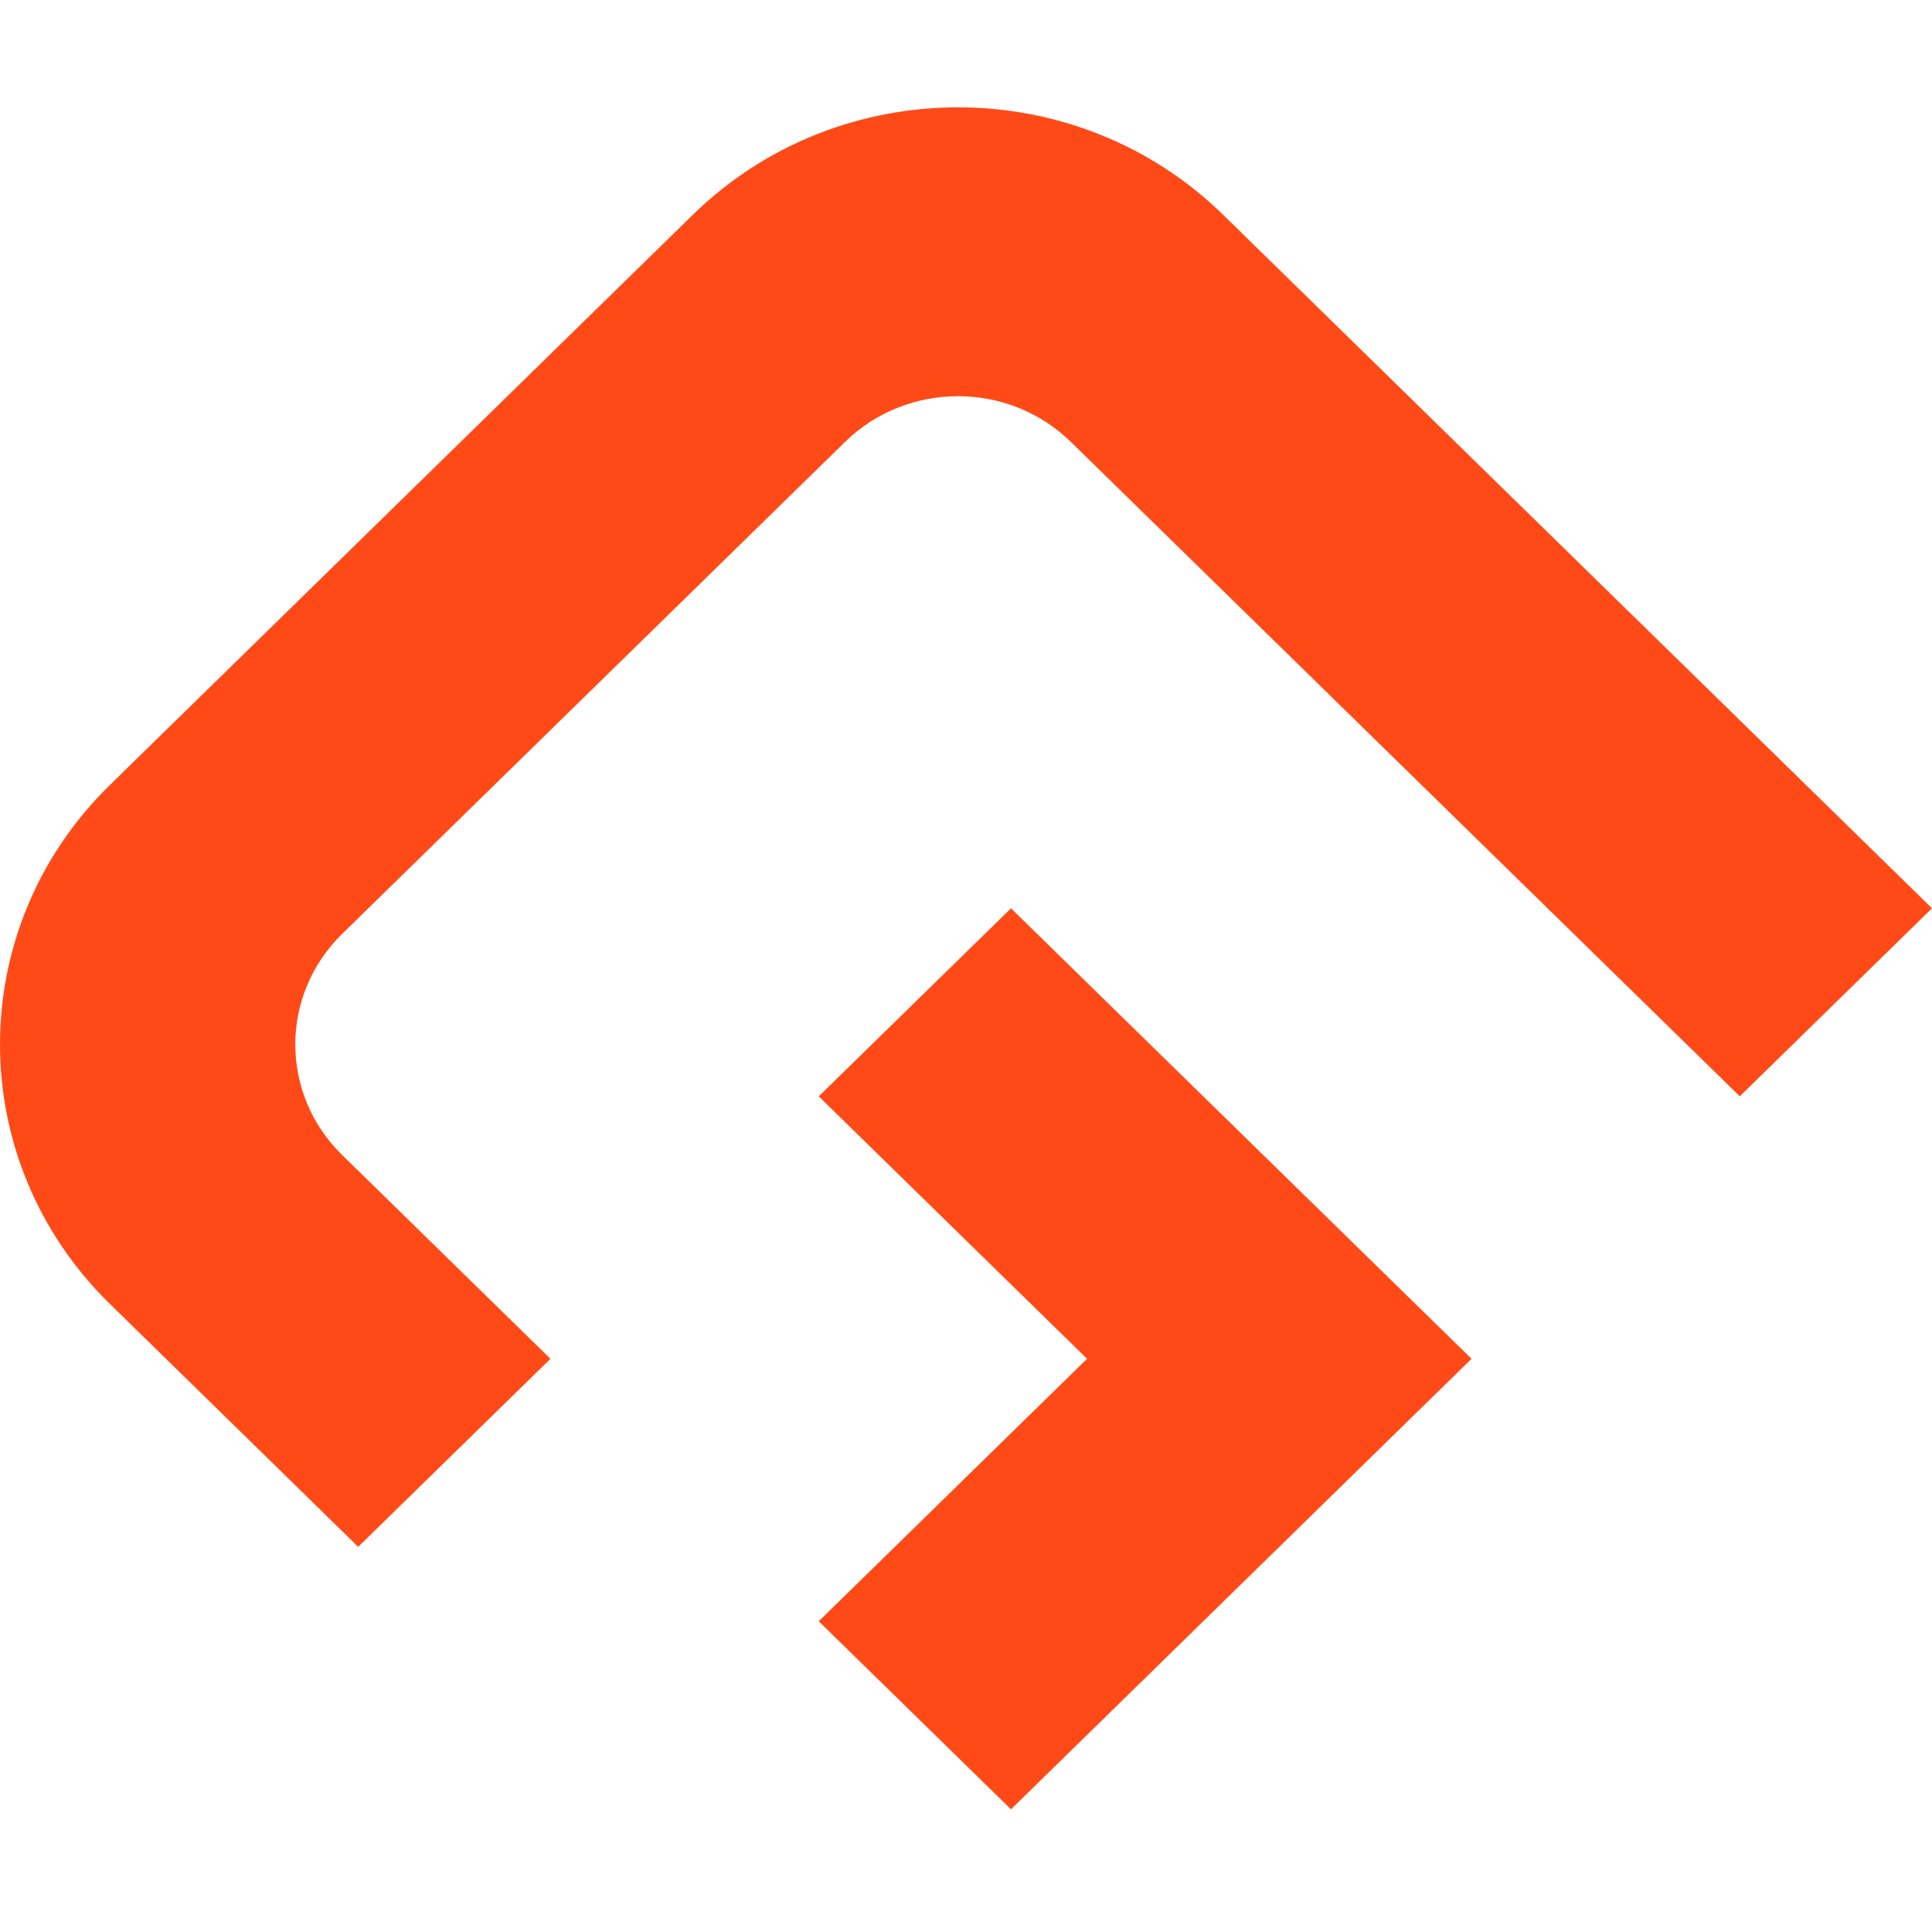 <svg width="42" height="42" viewBox="0 0 42 42" fill="none" xmlns="http://www.w3.org/2000/svg">
<g id="Frame 33">
<g id="Group">
<path id="Vector" d="M15.061 4.67L2.388 17.066C-0.796 20.181 -0.796 25.23 2.388 28.345L6.857 32.717L7.787 33.627L11.966 29.539L7.438 25.109C6.08 23.781 6.08 21.63 7.438 20.302L18.368 9.609C19.725 8.281 21.924 8.281 23.282 9.609L37.821 23.833L42 19.745L26.589 4.669C23.407 1.555 18.244 1.555 15.061 4.67Z" fill="#FF4A18"/>
<path id="Vector_2" d="M17.799 23.834L23.632 29.539L17.799 35.245L21.978 39.333L31.99 29.539L21.978 19.746L17.799 23.834Z" fill="#FF4A18"/>
</g>
</g>
</svg>
